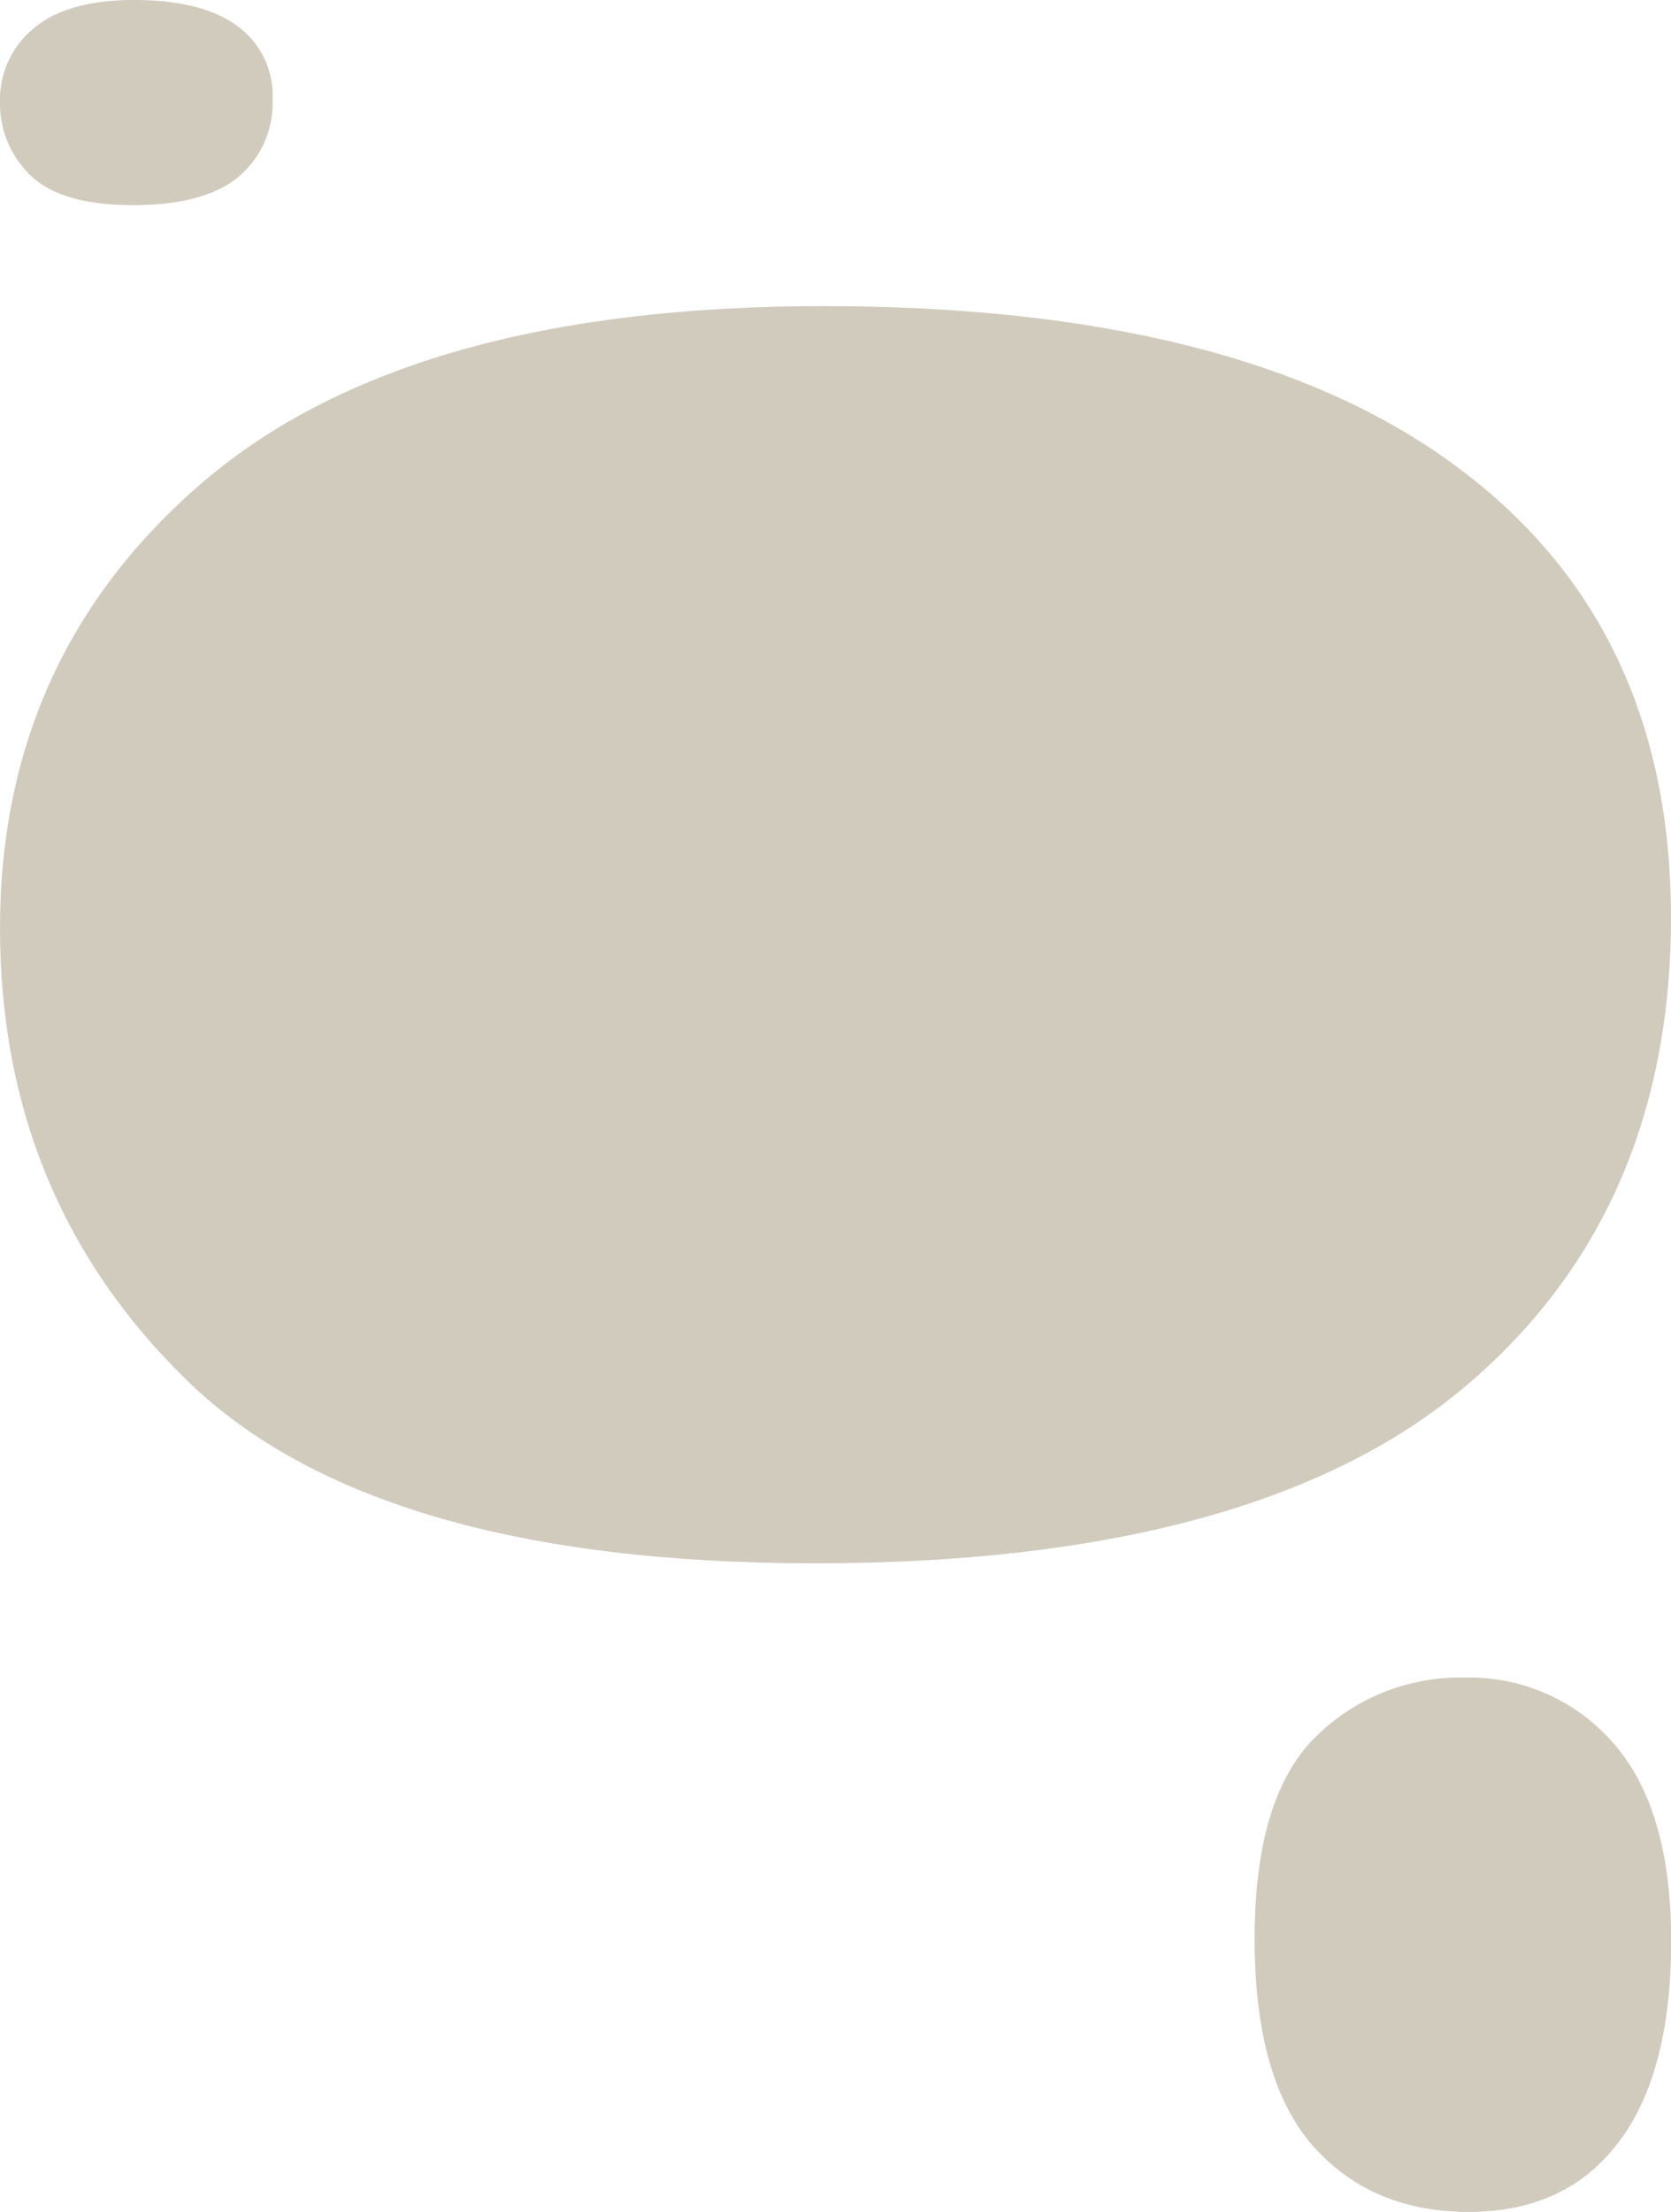 <svg xmlns="http://www.w3.org/2000/svg" viewBox="0 0 189.5 250.66"><defs><style>.cls-1{fill:#d1cbbe;}</style></defs><g id="Layer_2" data-name="Layer 2"><g id="Layer_1-2" data-name="Layer 1"><path class="cls-1" d="M26.91,2.94C24.26,1,20.35,0,15.23,0S6.3,1.09,3.77,3.25A10.46,10.46,0,0,0,0,11.51a11.25,11.25,0,0,0,3.47,8.37q3.47,3.36,11.61,3.37c5.43,0,9.44-1.09,12-3.24a10.88,10.88,0,0,0,3.83-8.7A9.74,9.74,0,0,0,26.91,2.94Z"/><path class="cls-1" d="M183.52,242.81c4-5.21,6-12.85,6-22.87s-2.21-17.5-6.6-22.45a21.59,21.59,0,0,0-16.78-7.38,23.25,23.25,0,0,0-17,6.78q-6.84,6.8-6.86,22.75t6.59,23.51c4.43,5,10.32,7.51,17.67,7.51S179.54,248.06,183.52,242.81Z"/><path class="cls-1" d="M164.93,52.69c-16.29-12-40.2-18-71.58-18S38.6,41.34,23.1,54.56,0,84.75,0,105.18s7.08,37.52,21.23,51.28,37.93,20.7,71.18,20.7,57.83-6.68,73.59-19.9,23.5-31.11,23.5-53.28S181.36,64.71,164.93,52.69Z"/></g></g></svg>